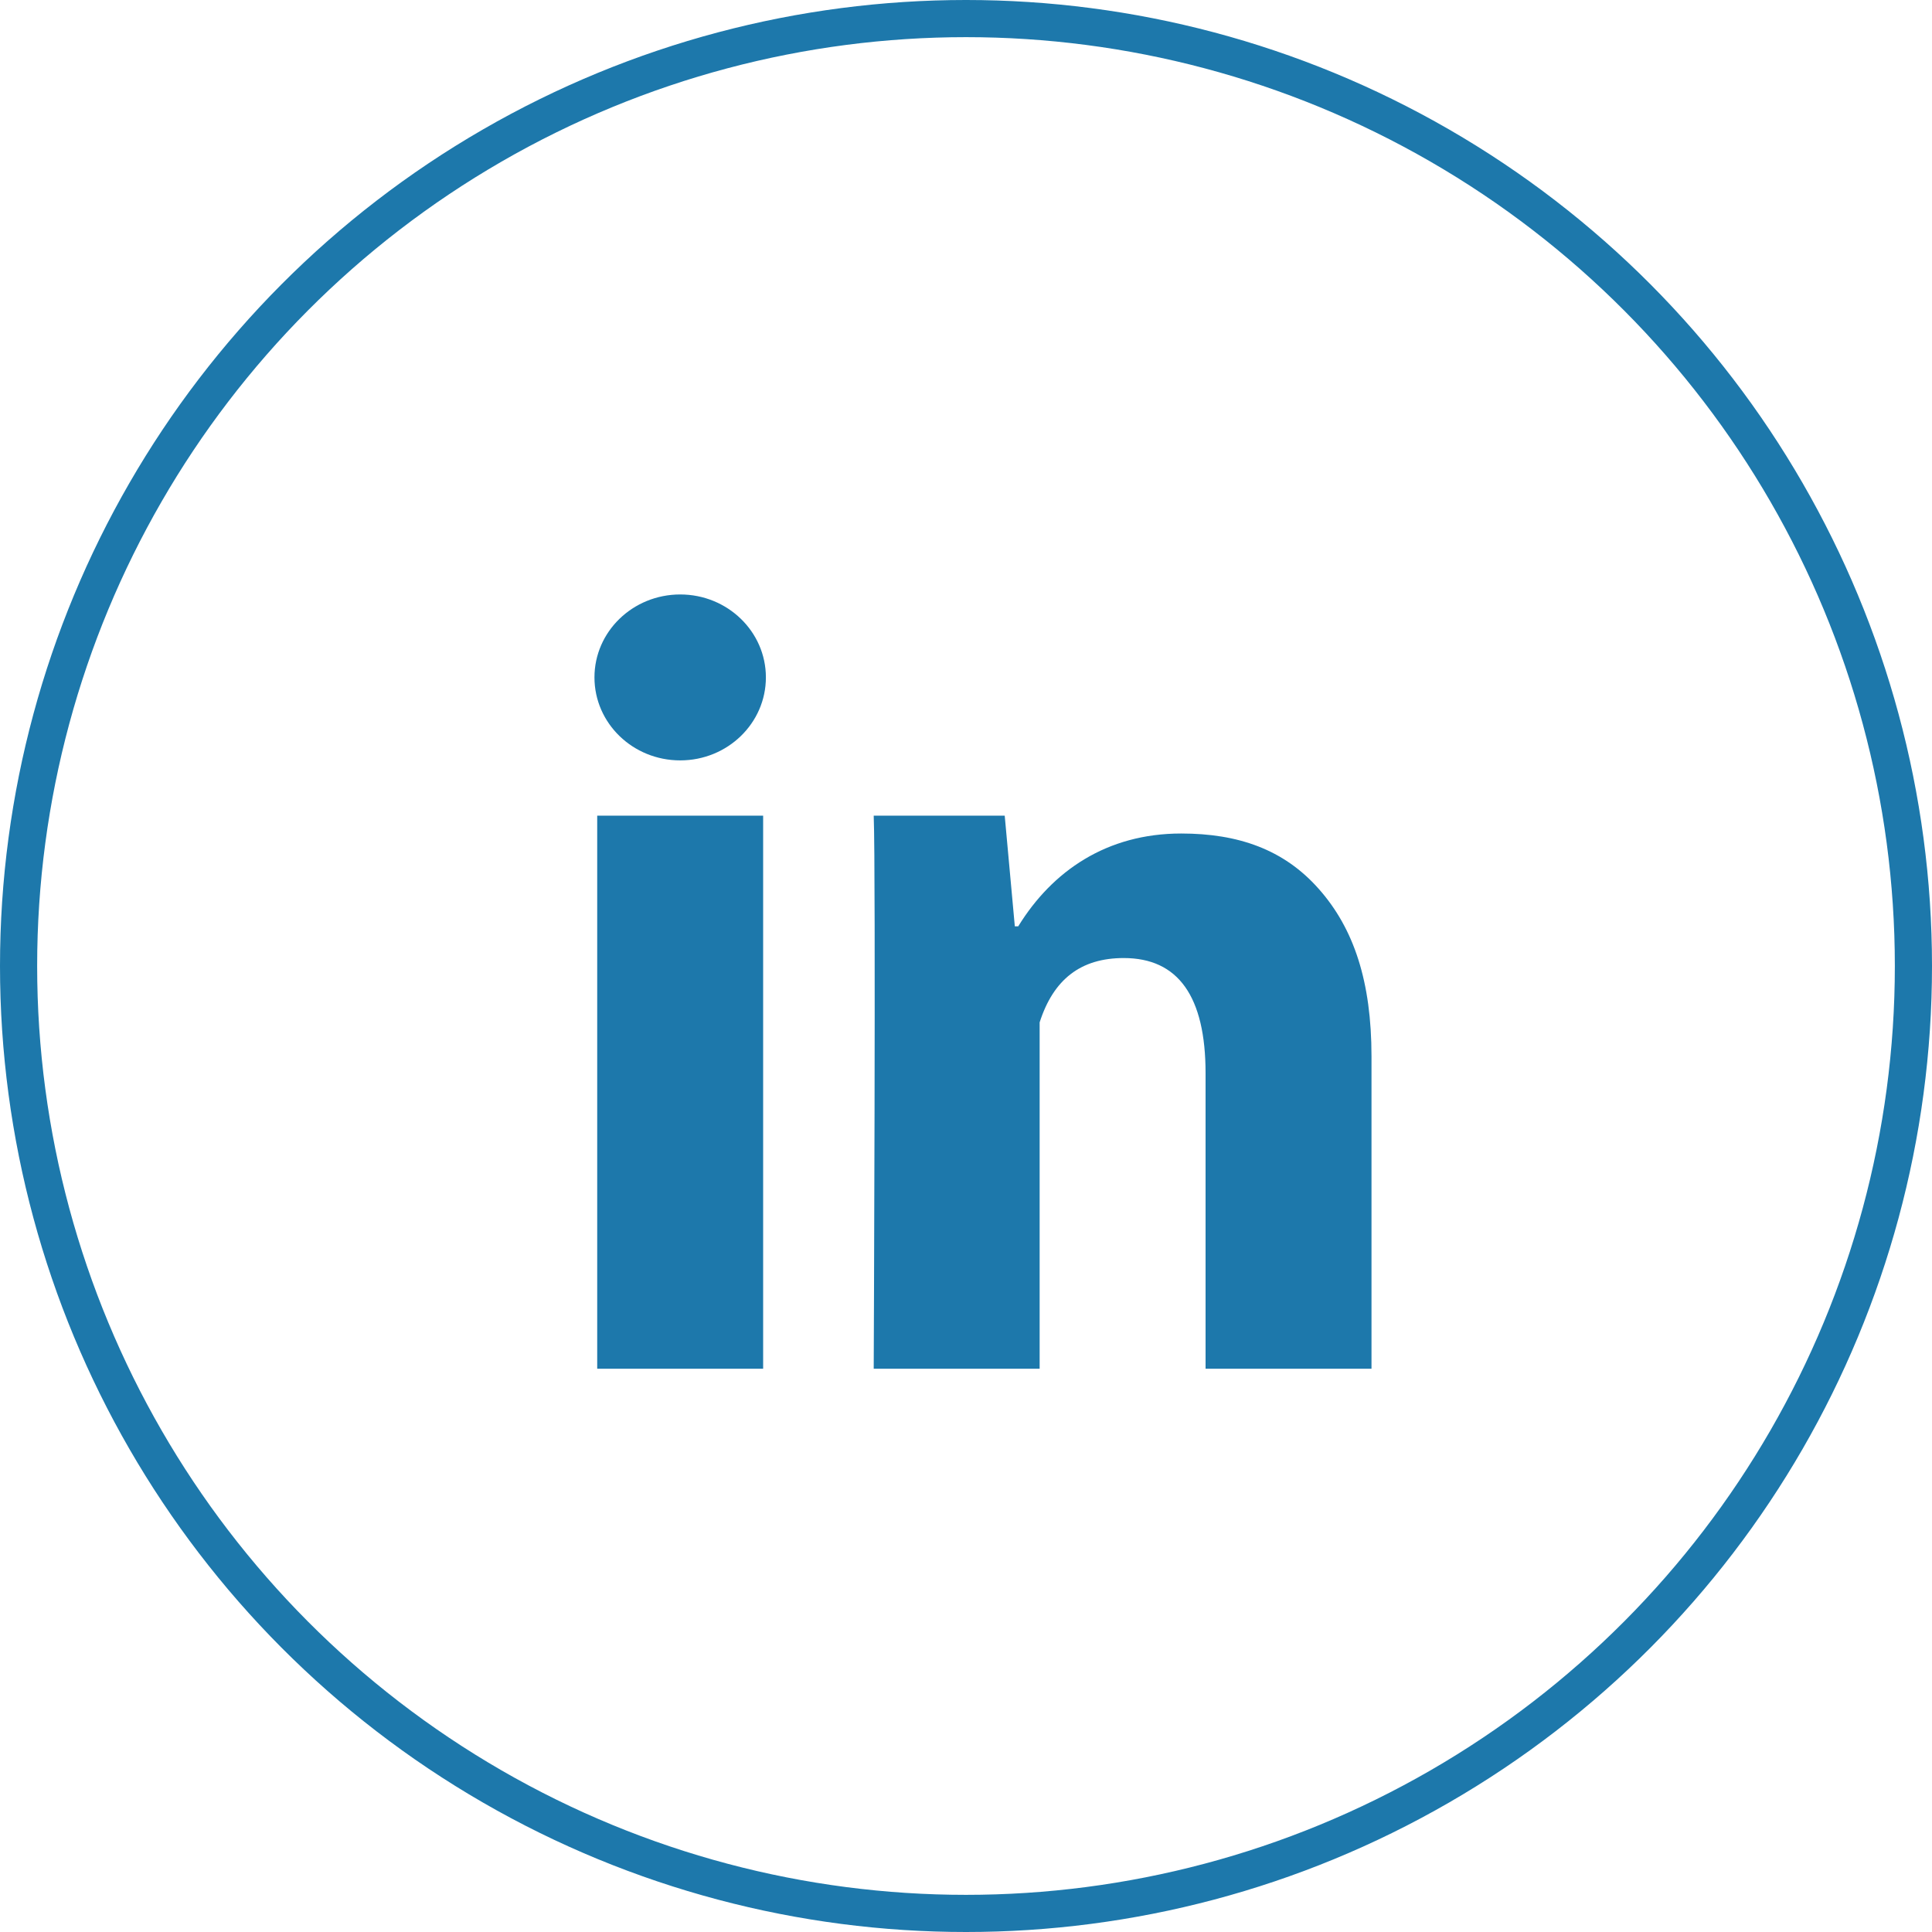 <svg width="26" height="26" viewBox="0 0 26 26" fill="none" xmlns="http://www.w3.org/2000/svg">
<circle cx="13" cy="13" r="12.75" stroke="#1D78AB" stroke-width="0.5"/>
<path d="M10.27 18.42H8.037V10.977H10.27V18.42ZM18.457 18.42H16.224V14.444C16.224 13.408 15.855 12.893 15.123 12.893C14.543 12.893 14.176 13.181 13.991 13.759C13.991 14.699 13.991 18.42 13.991 18.42H11.758C11.758 18.42 11.788 11.722 11.758 10.977H13.521L13.657 12.466H13.703C14.161 11.722 14.893 11.217 15.896 11.217C16.659 11.217 17.276 11.429 17.747 11.962C18.221 12.496 18.457 13.212 18.457 14.217V18.42Z" fill="#1D78AB"/>
<path d="M9.154 10.233C9.791 10.233 10.307 9.733 10.307 9.116C10.307 8.5 9.791 8 9.154 8C8.516 8 8 8.5 8 9.116C8 9.733 8.516 10.233 9.154 10.233Z" fill="#1D78AB"/>
</svg>
